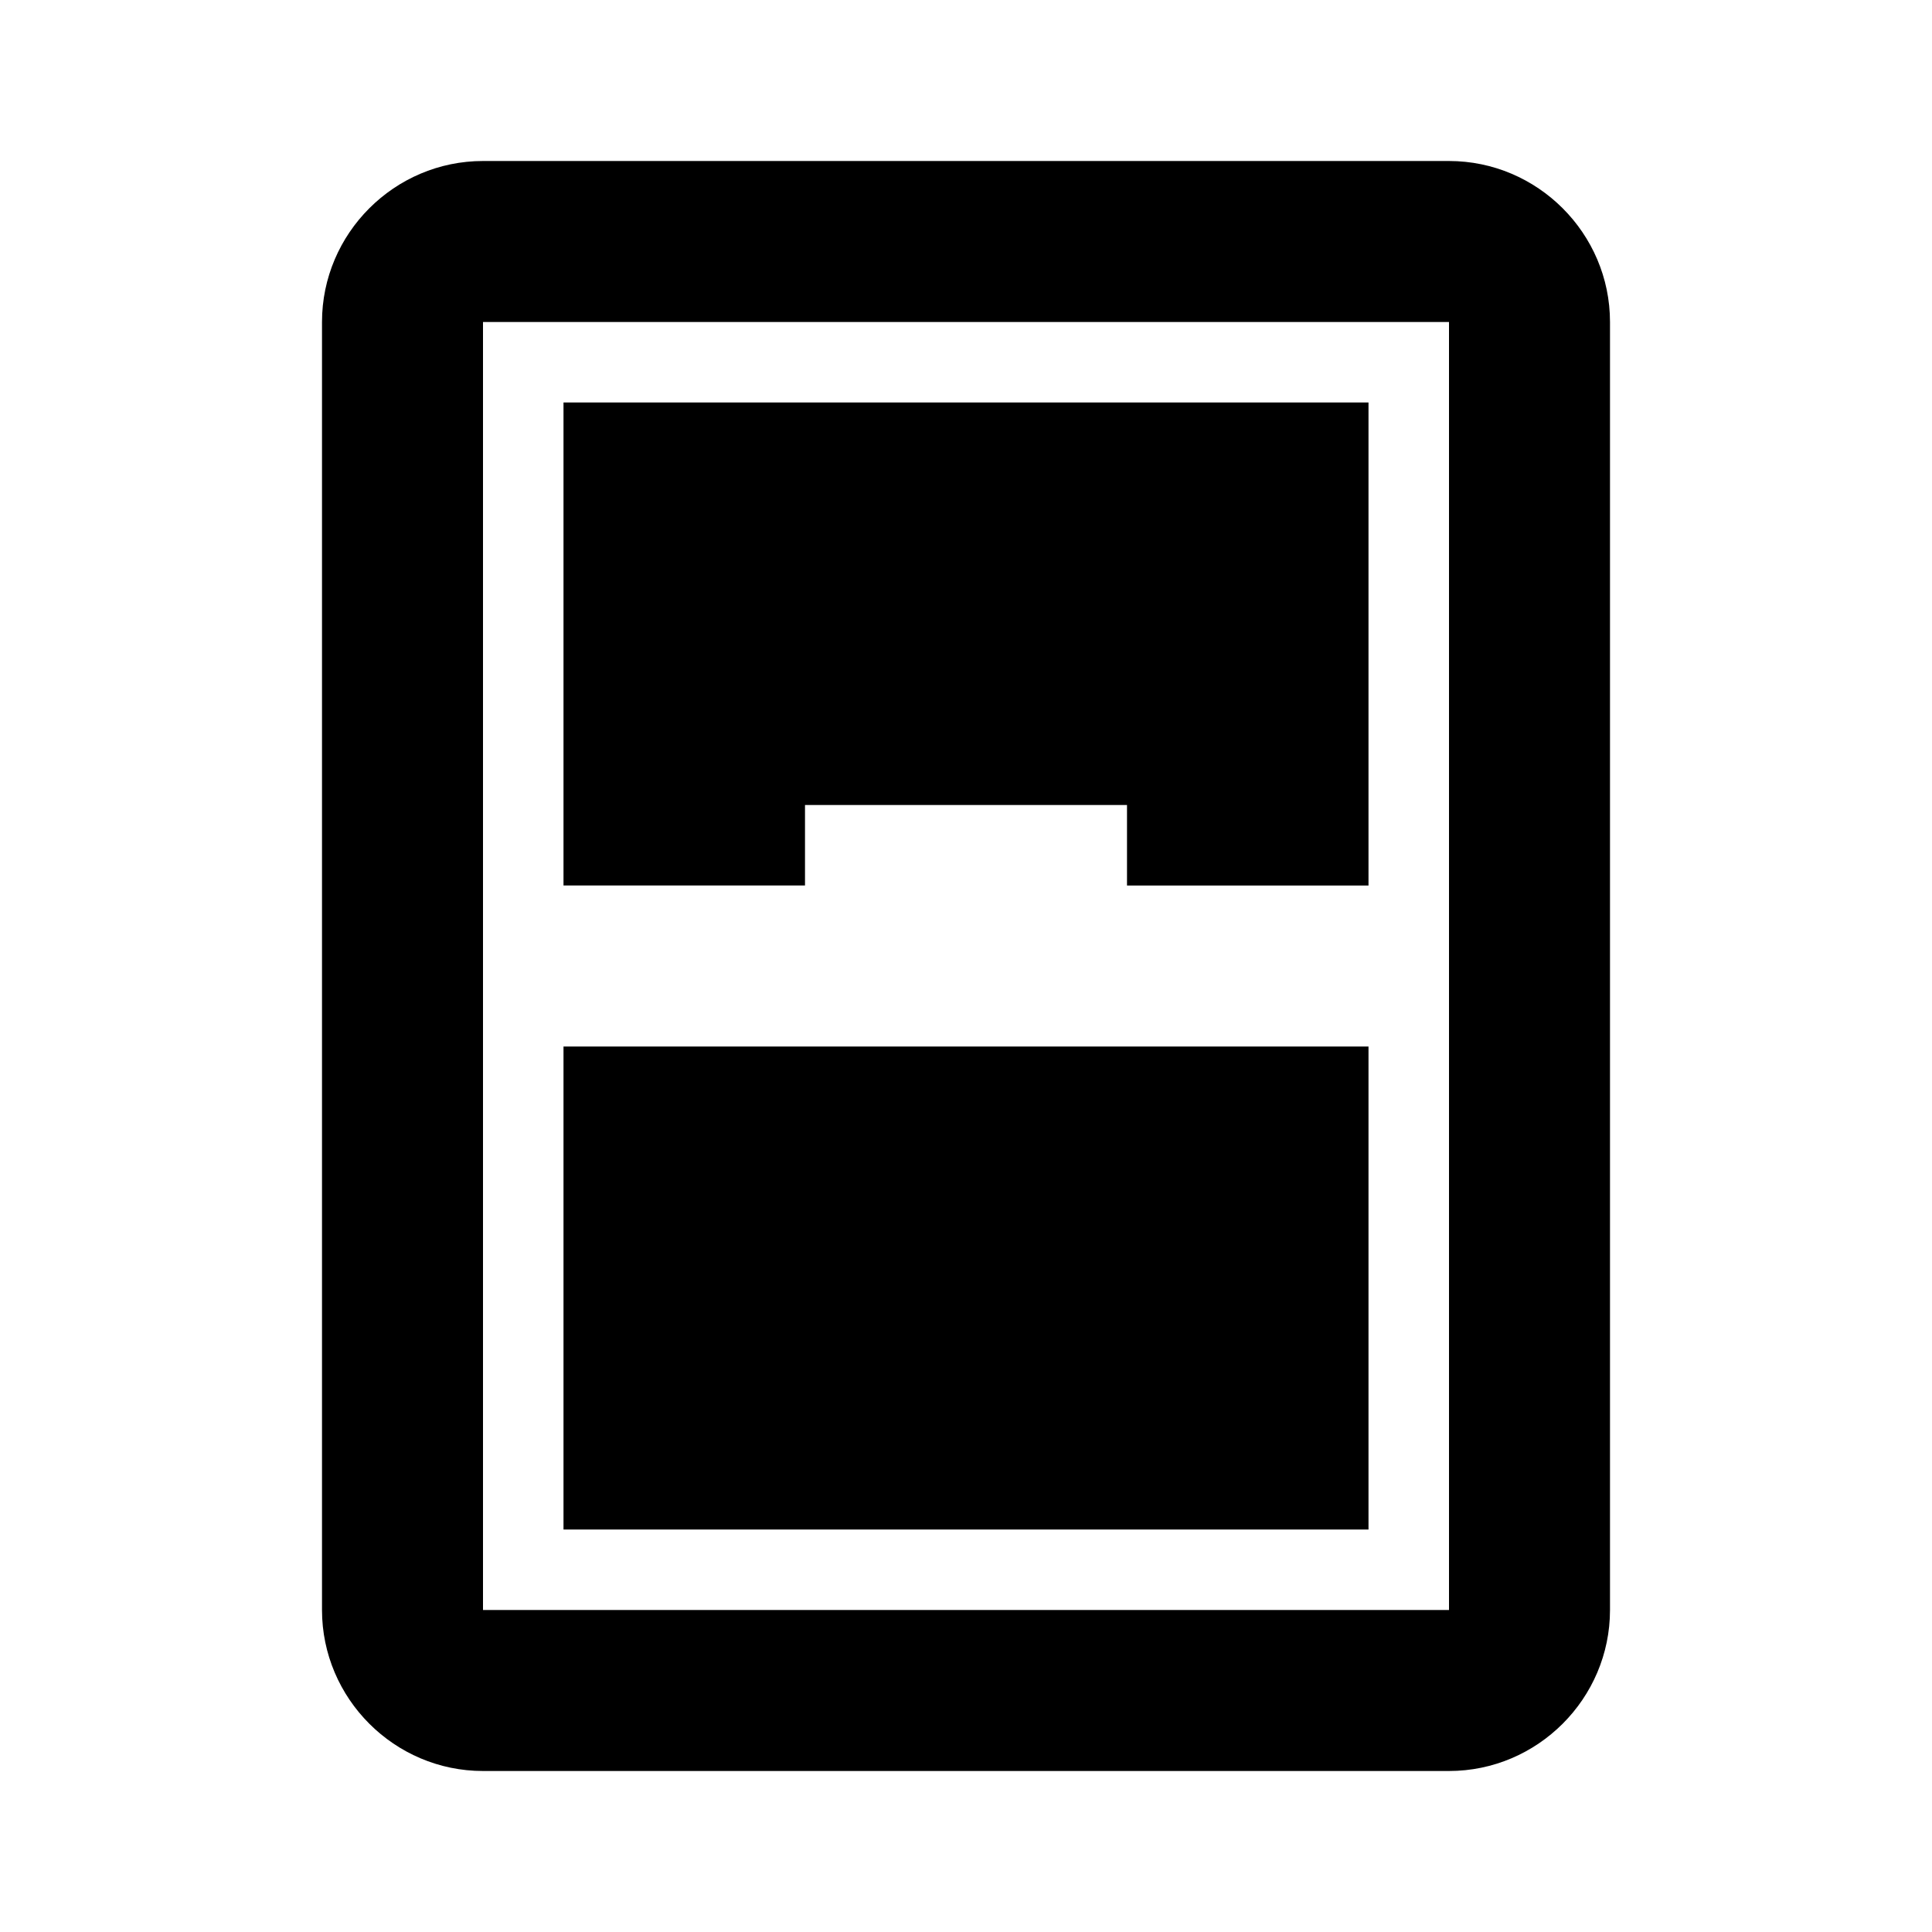 <svg xmlns="http://www.w3.org/2000/svg" viewBox="0 0 24 24"><path d="M18 4v16H6V4h12m0-2H6c-1.1 0-2 .9-2 2v16c0 1.1.9 2 2 2h12c1.1 0 2-.9 2-2V4c0-1.1-.9-2-2-2zM7 19h10v-6H7v6zm3-9h4v1h3V5H7v6h3v-1z"/></svg>